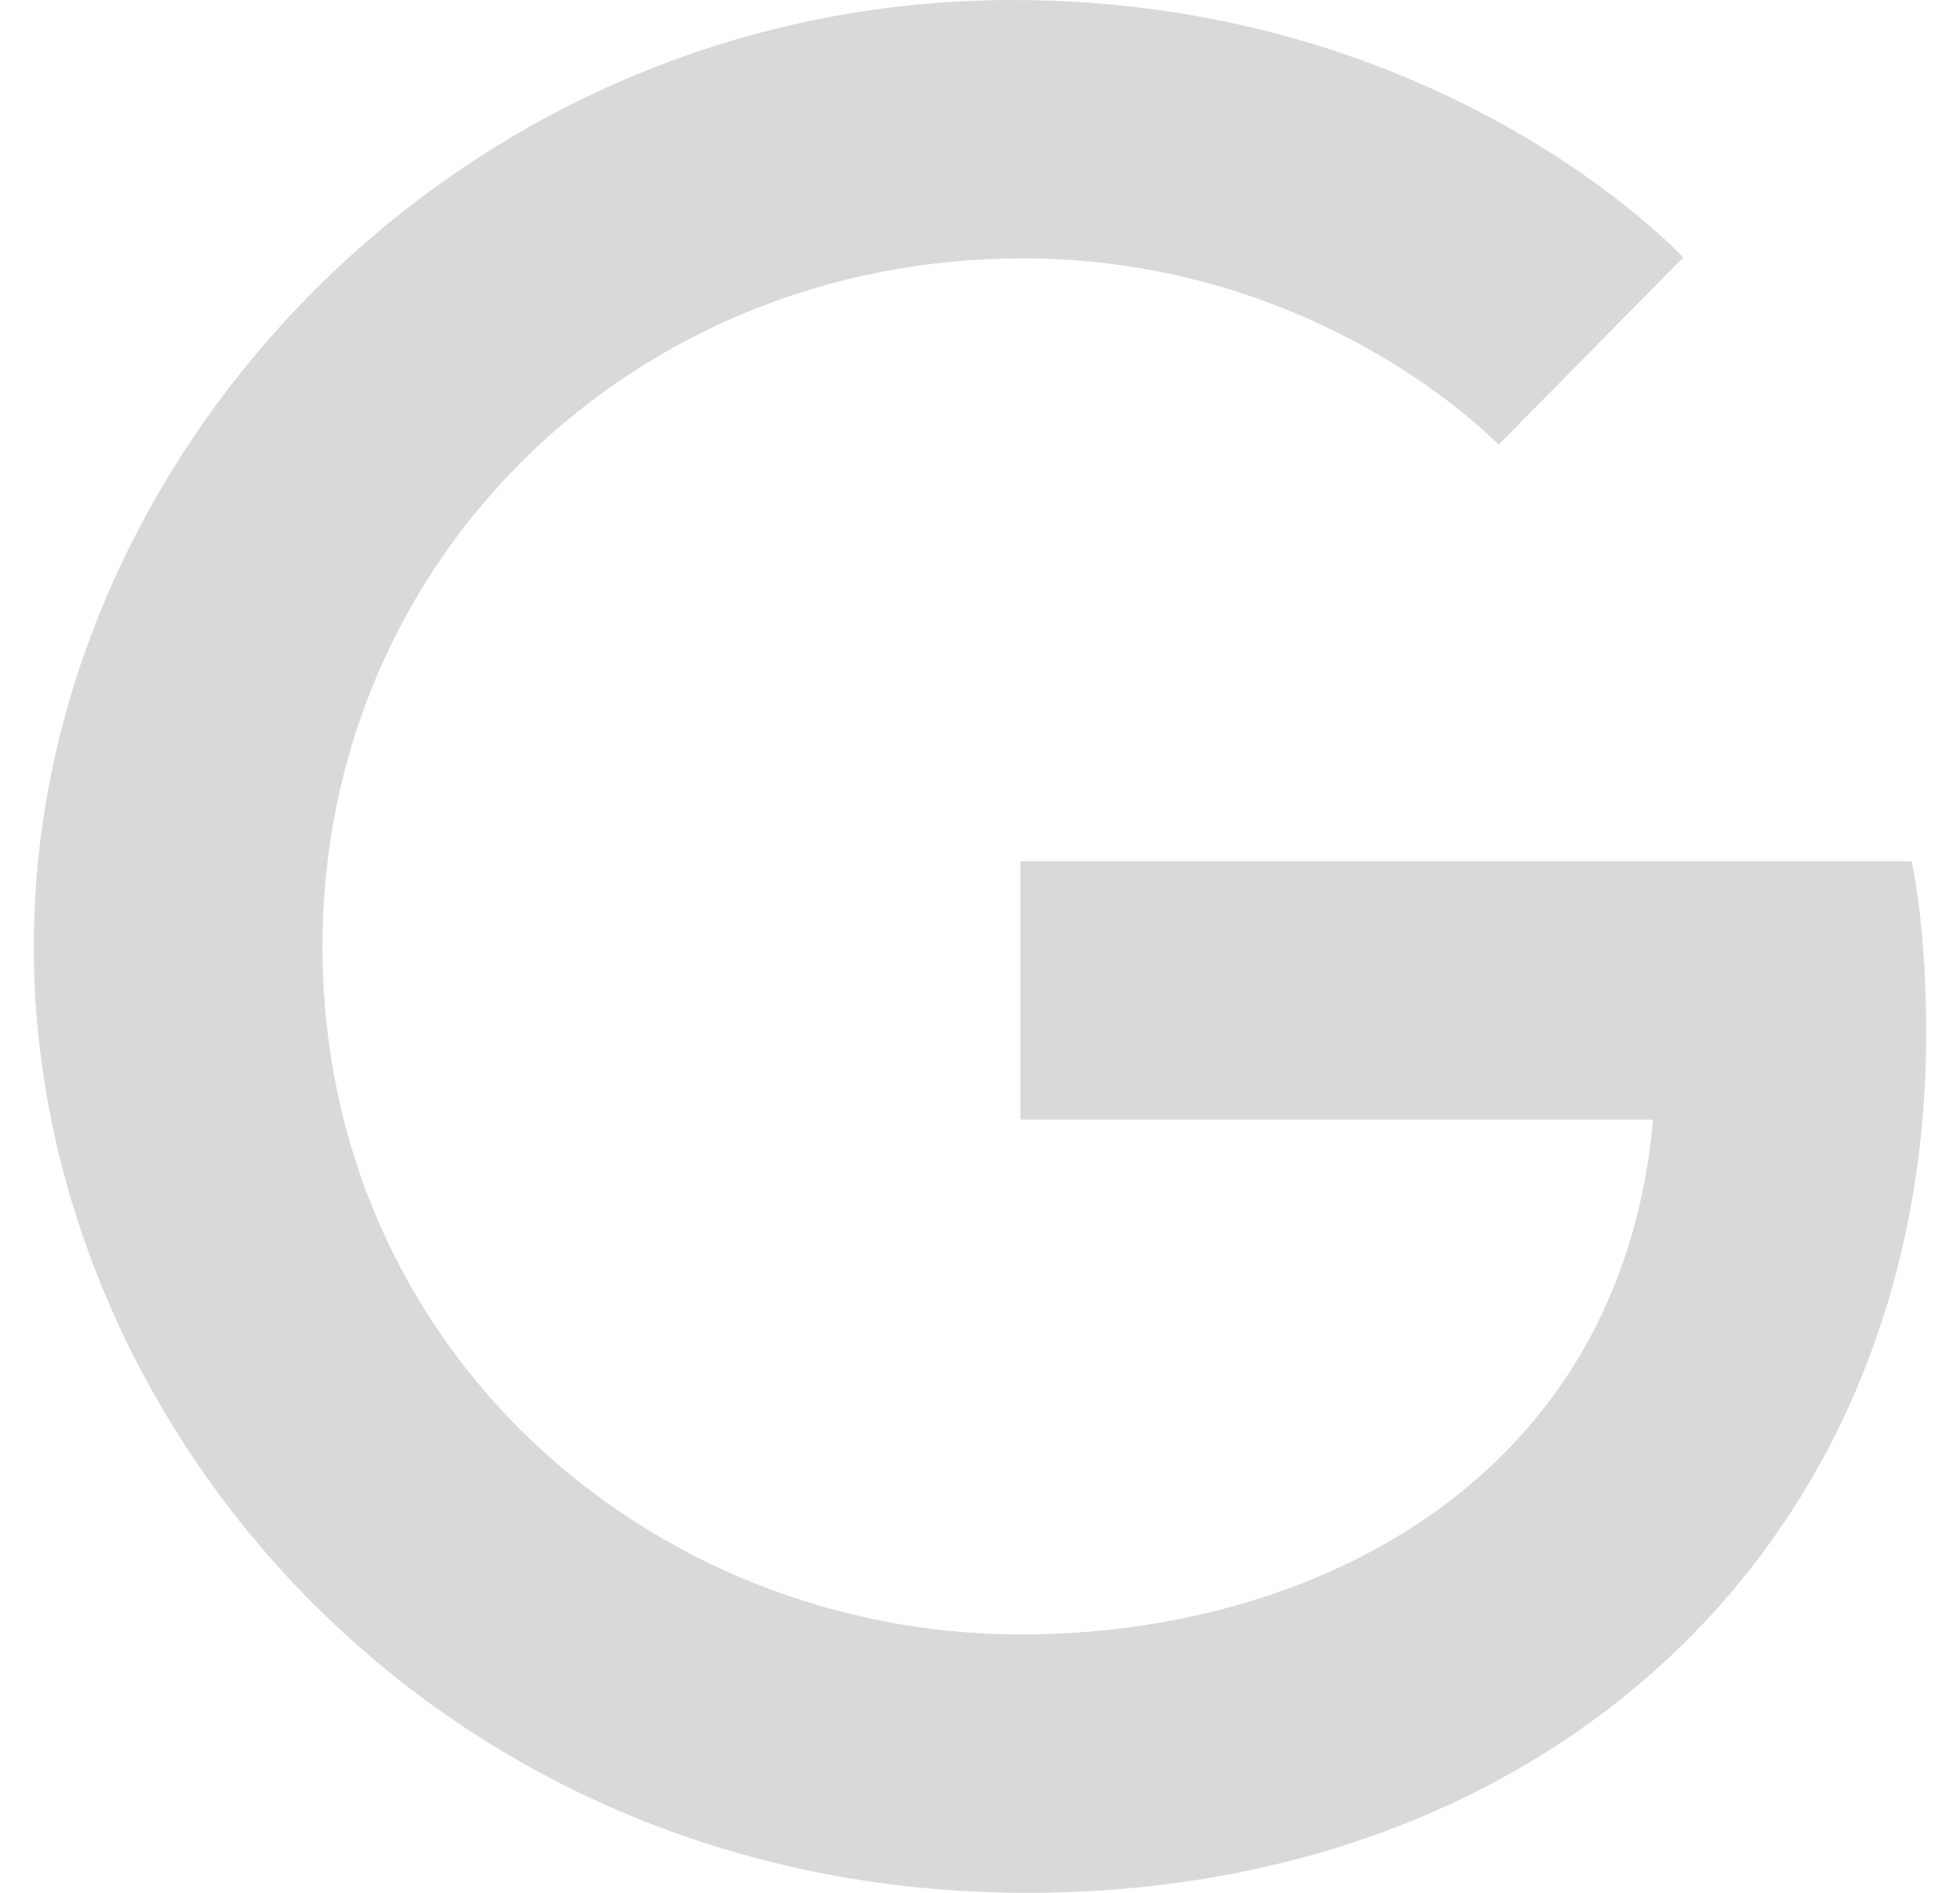 <svg width="29" height="28" viewBox="0 0 29 28" fill="none" xmlns="http://www.w3.org/2000/svg">
<path d="M28.284 12.74H15.097V16.562H24.459C23.984 21.896 19.425 24.178 15.111 24.178C9.603 24.178 4.771 19.95 4.771 14C4.771 8.26 9.373 3.822 15.126 3.822C19.569 3.822 22.172 6.58 22.172 6.58L24.905 3.808C24.905 3.808 21.396 0 14.982 0C6.813 0 0.5 6.72 0.5 14C0.5 21.07 6.439 28 15.197 28C22.891 28 28.5 22.862 28.5 15.274C28.5 13.664 28.284 12.74 28.284 12.74Z" fill="#D9D9D9"/>
</svg>
